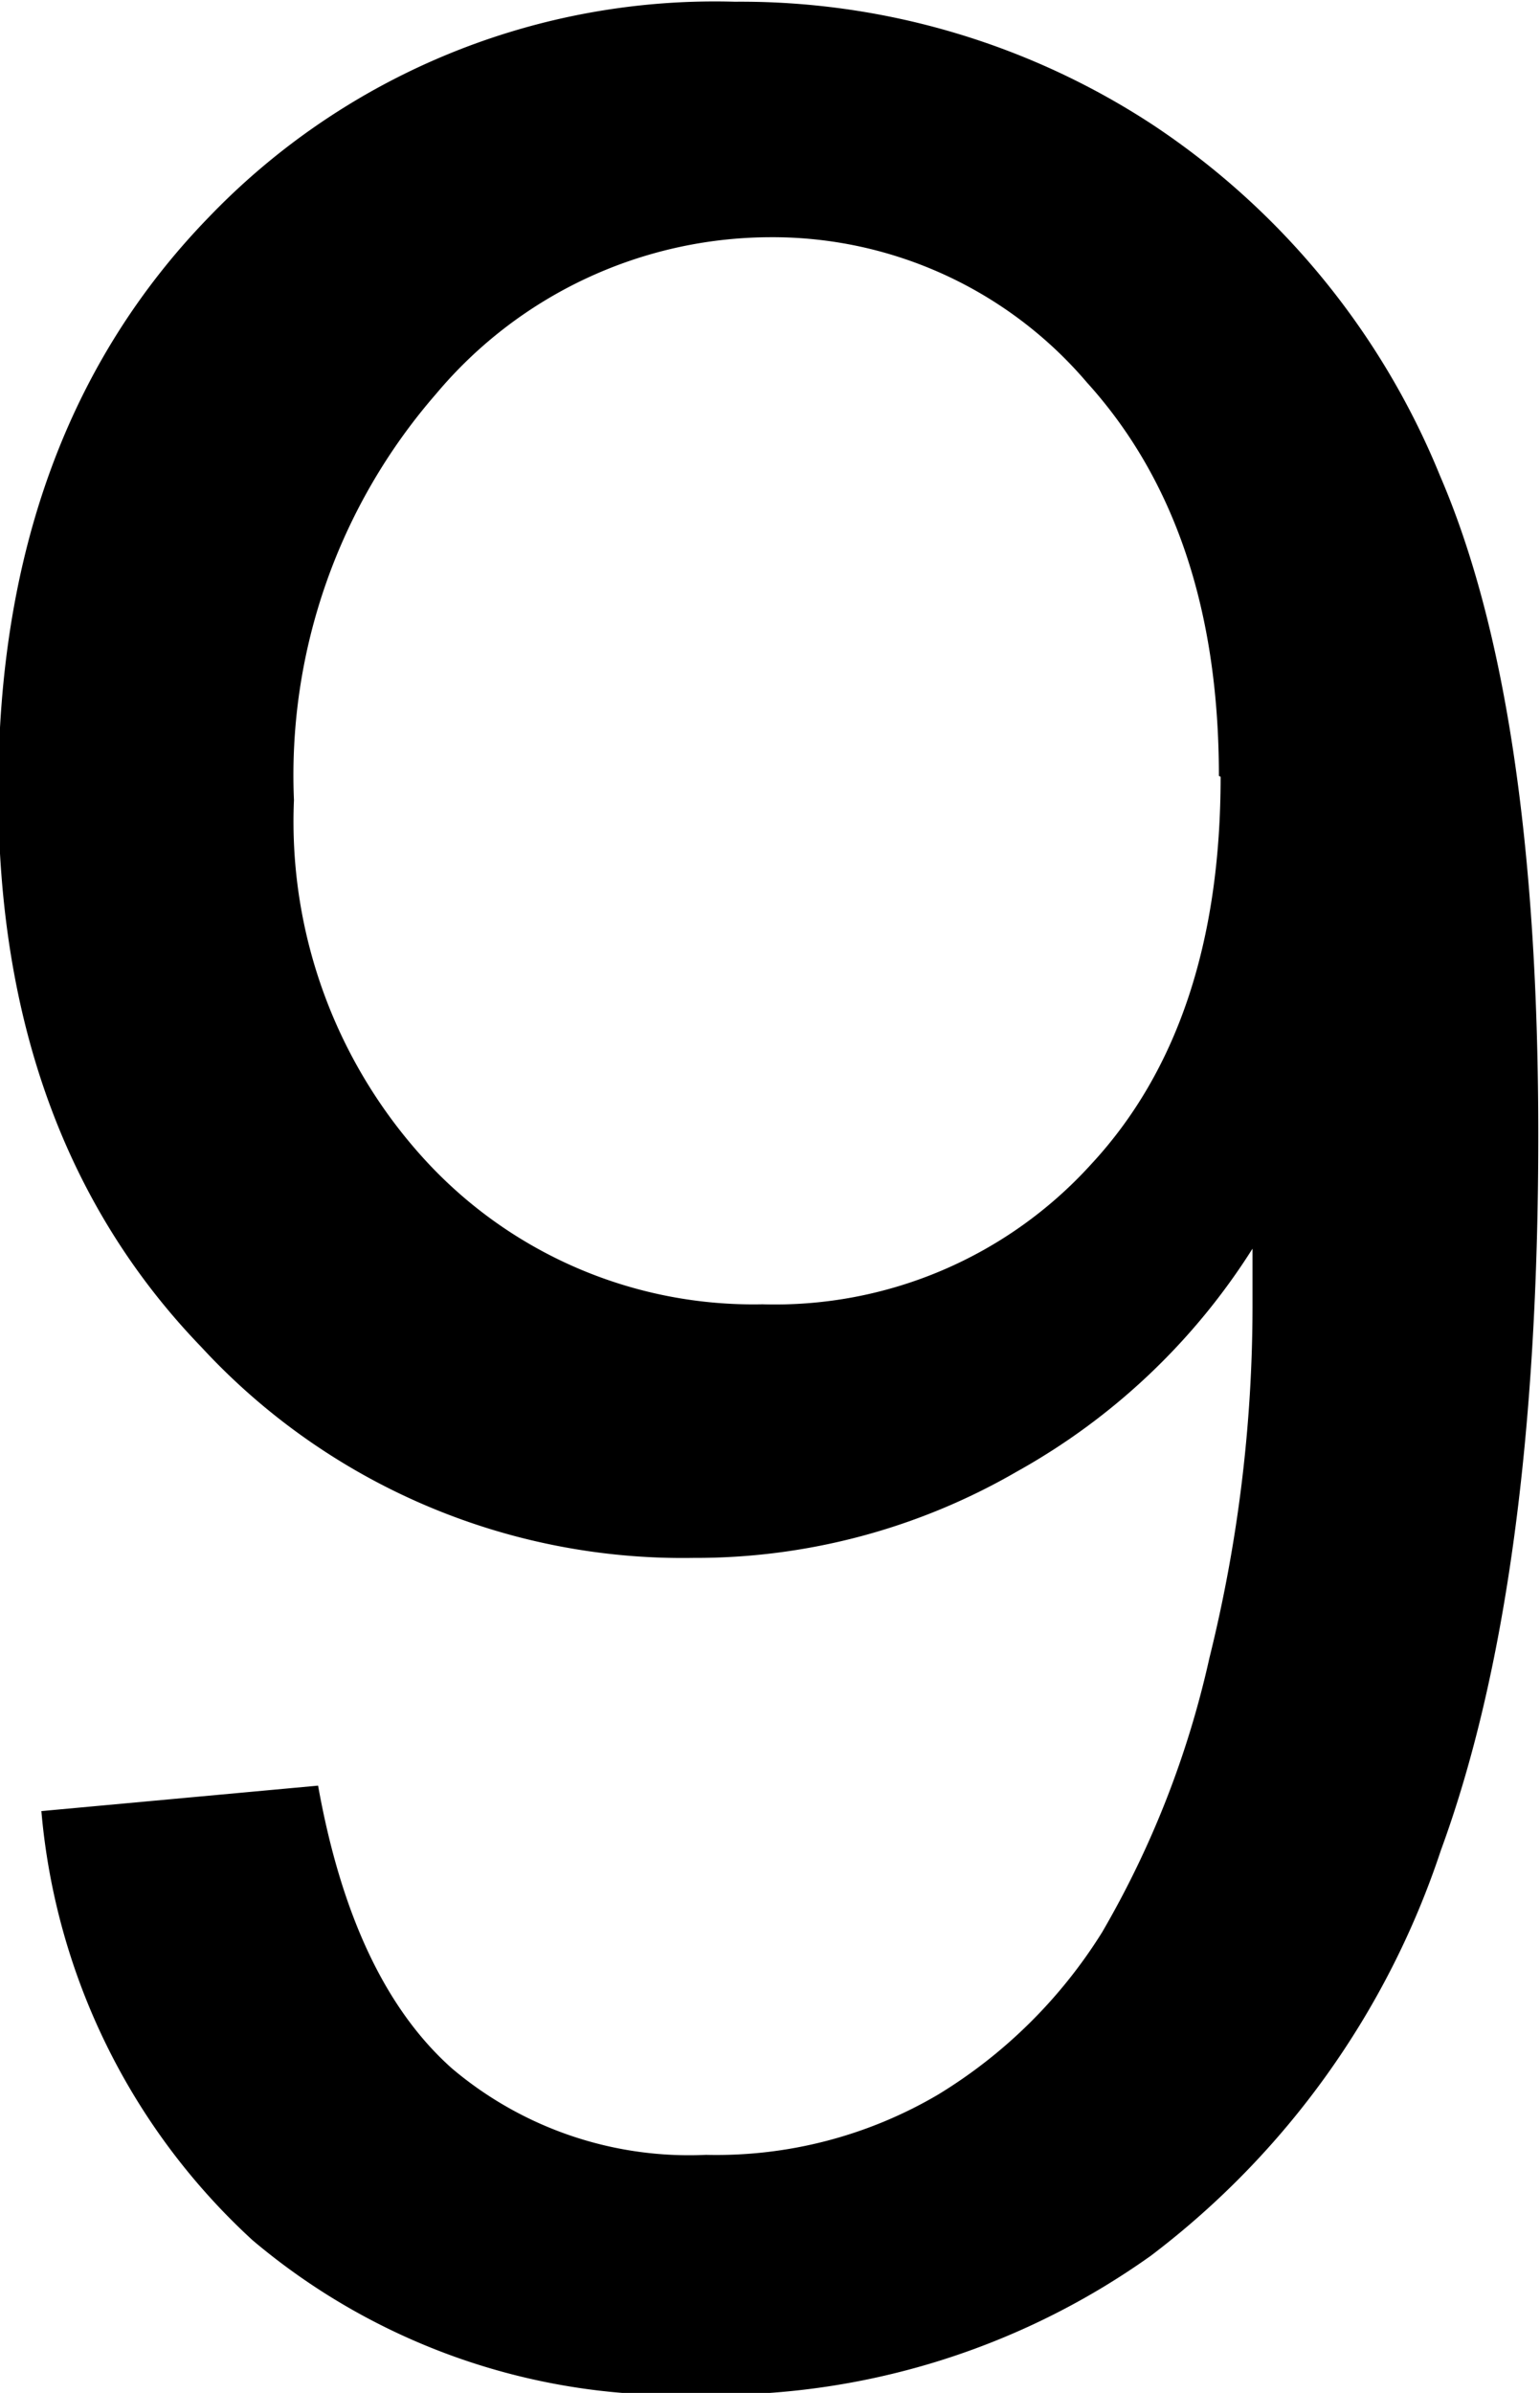 <svg id="Layer_1" data-name="Layer 1" xmlns="http://www.w3.org/2000/svg" viewBox="0 0 35.73 55.48"><path d="M15,46.29l6.42-.59q.81,4.52,3.11,6.56a8.52,8.52,0,0,0,5.89,2,10.14,10.14,0,0,0,5.39-1.4,11.57,11.57,0,0,0,3.8-3.76,22.16,22.16,0,0,0,2.49-6.36,33.89,33.89,0,0,0,1-8.16c0-.29,0-.74,0-1.33a15.2,15.2,0,0,1-5.47,5.17,14.86,14.86,0,0,1-7.5,2,15.2,15.2,0,0,1-11.42-4.89Q14,30.65,14,22.64q0-8.27,4.88-13.3a16.28,16.28,0,0,1,12.21-5,17.44,17.44,0,0,1,9.69,2.85,17.82,17.82,0,0,1,6.67,8.14q2.28,5.28,2.28,15.28,0,10.43-2.26,16.59a19.47,19.47,0,0,1-6.73,9.4,17.38,17.38,0,0,1-10.47,3.22A15.21,15.21,0,0,1,19.9,56.24,15.28,15.28,0,0,1,15,46.29Zm27.32-24q0-5.74-3.06-9.12a9.58,9.58,0,0,0-7.36-3.37,10.15,10.15,0,0,0-7.74,3.63,13.46,13.46,0,0,0-3.3,9.42A11.61,11.61,0,0,0,24,31.3a10.34,10.34,0,0,0,7.73,3.24,9.9,9.9,0,0,0,7.62-3.24C41.36,29.14,42.36,26.14,42.36,22.31Z" transform="translate(-14.04 -4.3)"/></svg>